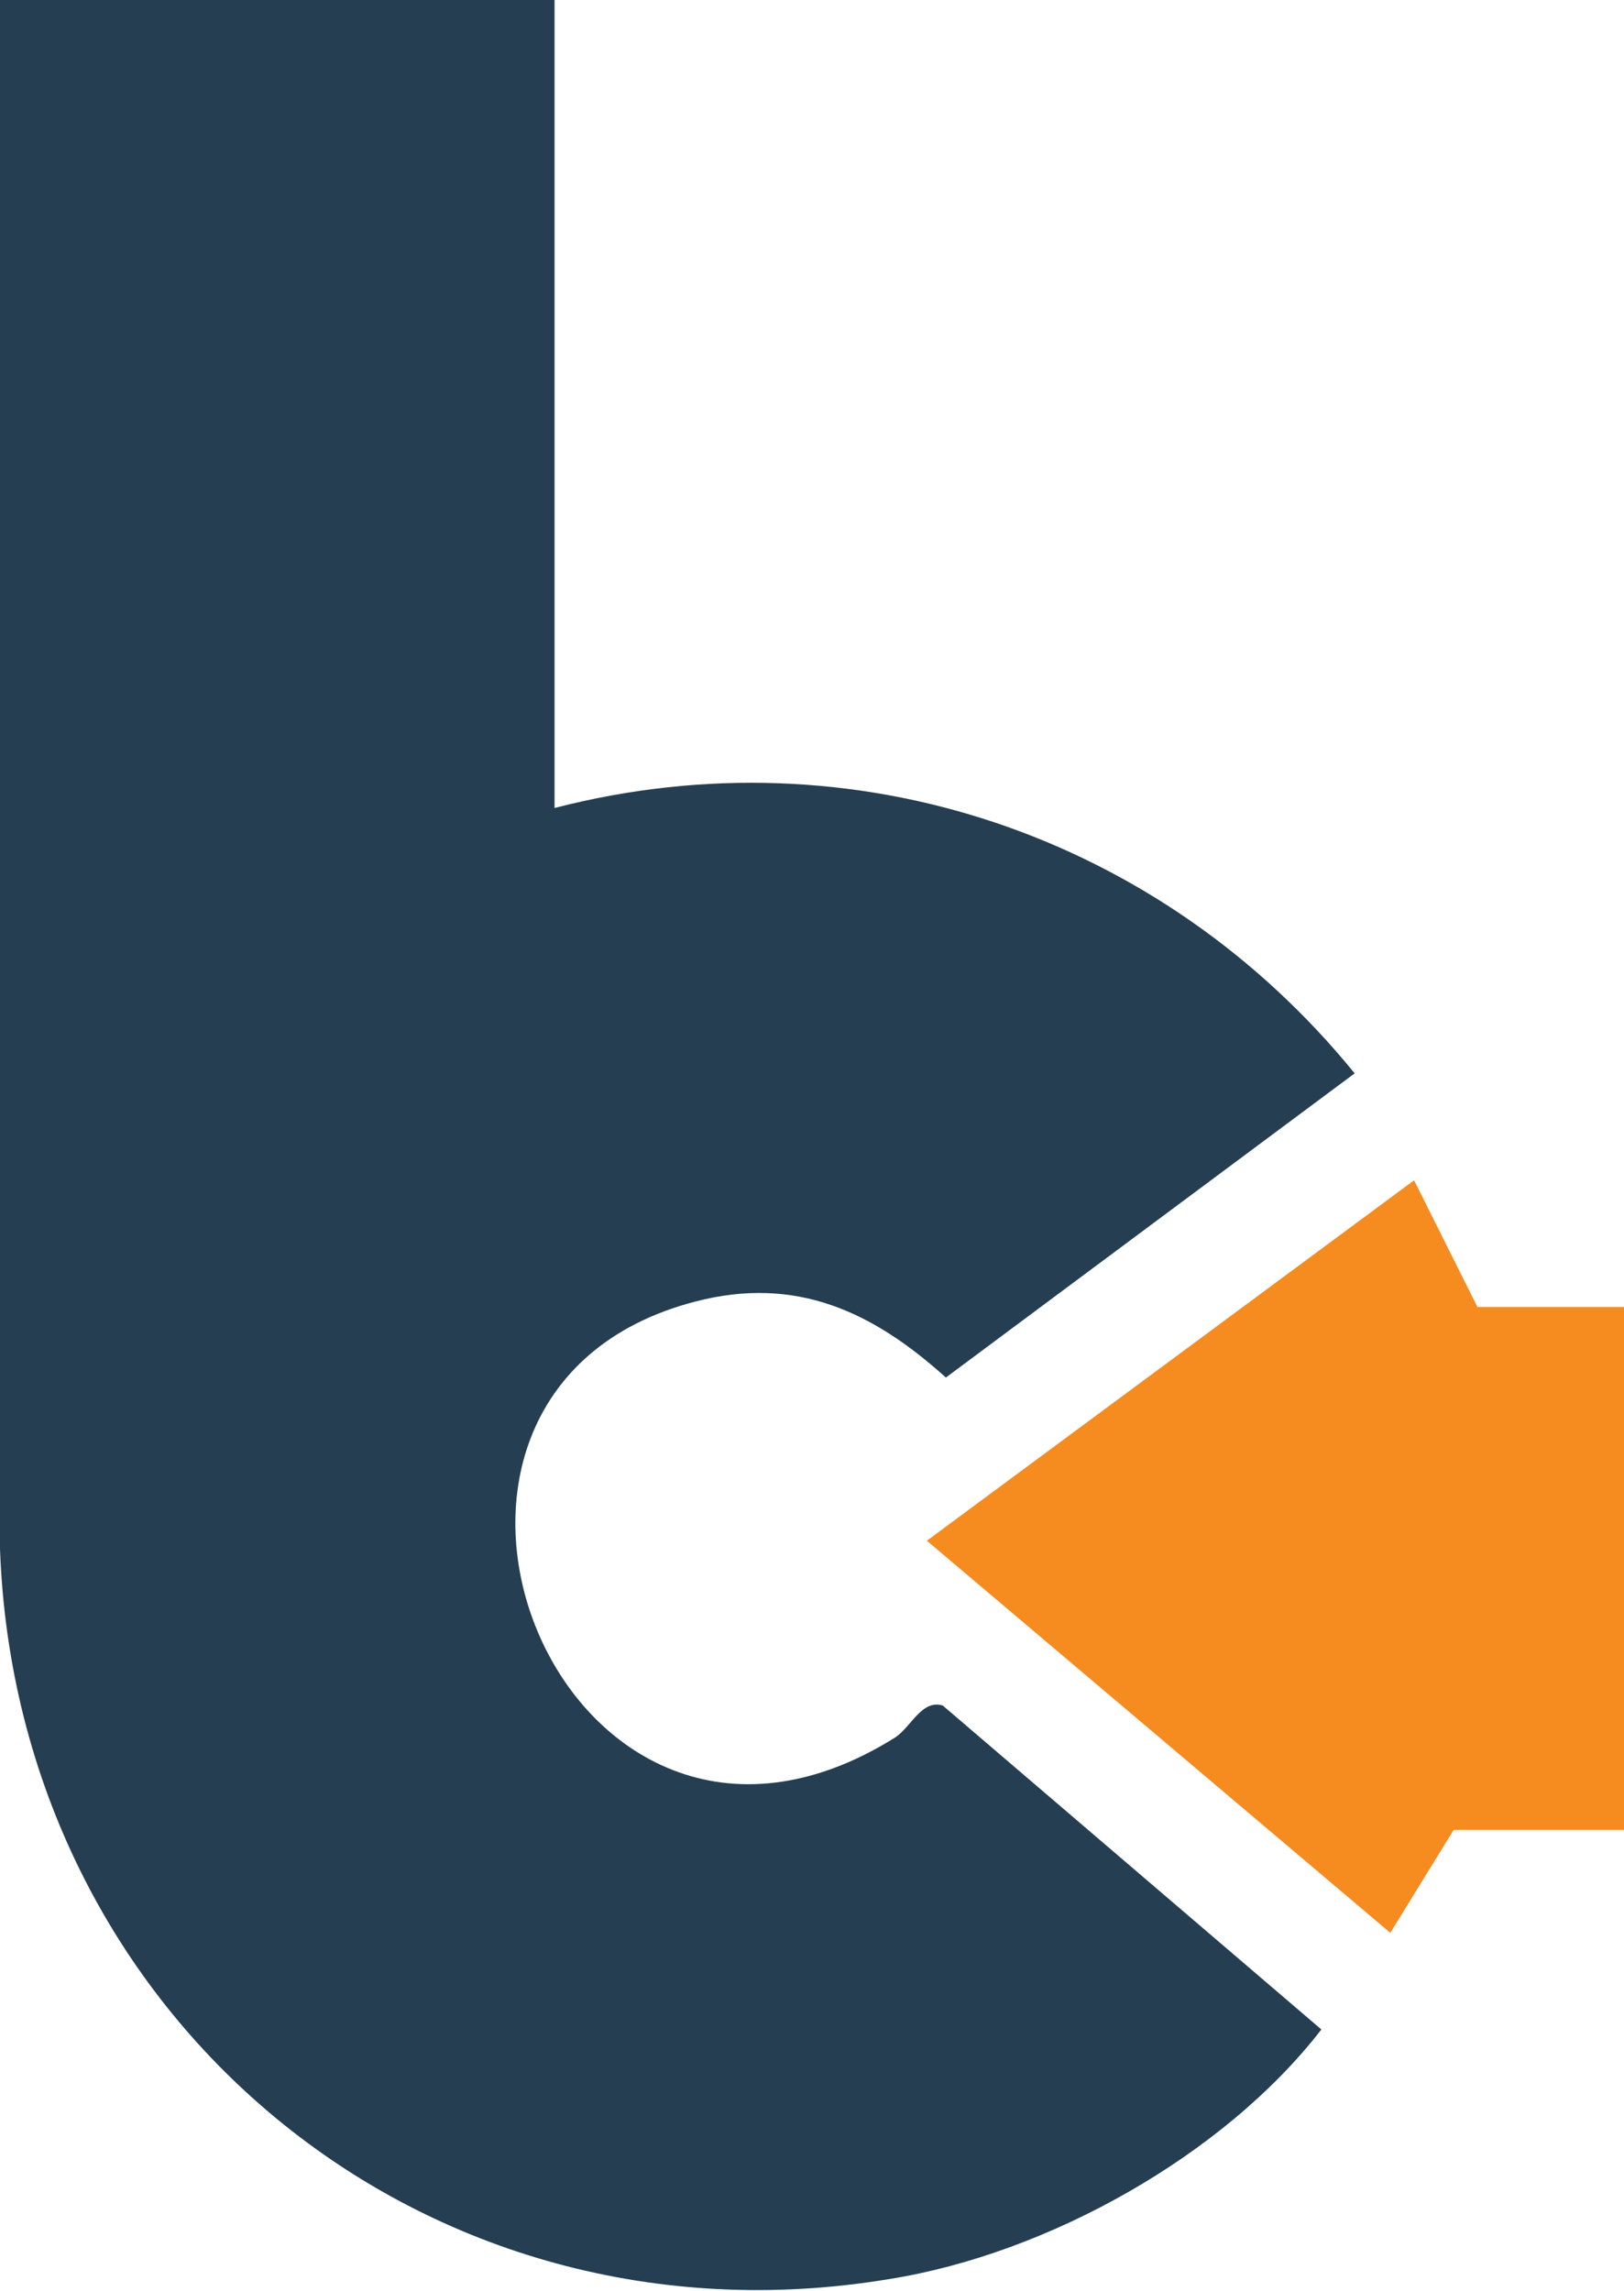 <svg xmlns="http://www.w3.org/2000/svg" viewBox="0 0 205 289.2"><path d="M70 0v102c37.9-9.8 76.6 3.5 101 33.5l-51.6 38.4c-9.2-8.3-18.9-12.9-31.6-9.6-44.5 11.5-17 81.3 25.1 55.1 2.1-1.3 3.4-4.9 6.1-4.1l47.8 40.9c-12.3 15.9-34.5 28.3-54.5 31.5C53.5 297.5 2.1 254.6 0 195.5V0h70Z" style="fill:#253e51"/><path style="fill:#f68b1f" d="M205 165v66h-21.5l-8 13-58.5-49.5 61.5-45.5 8 16H205z"/></svg>